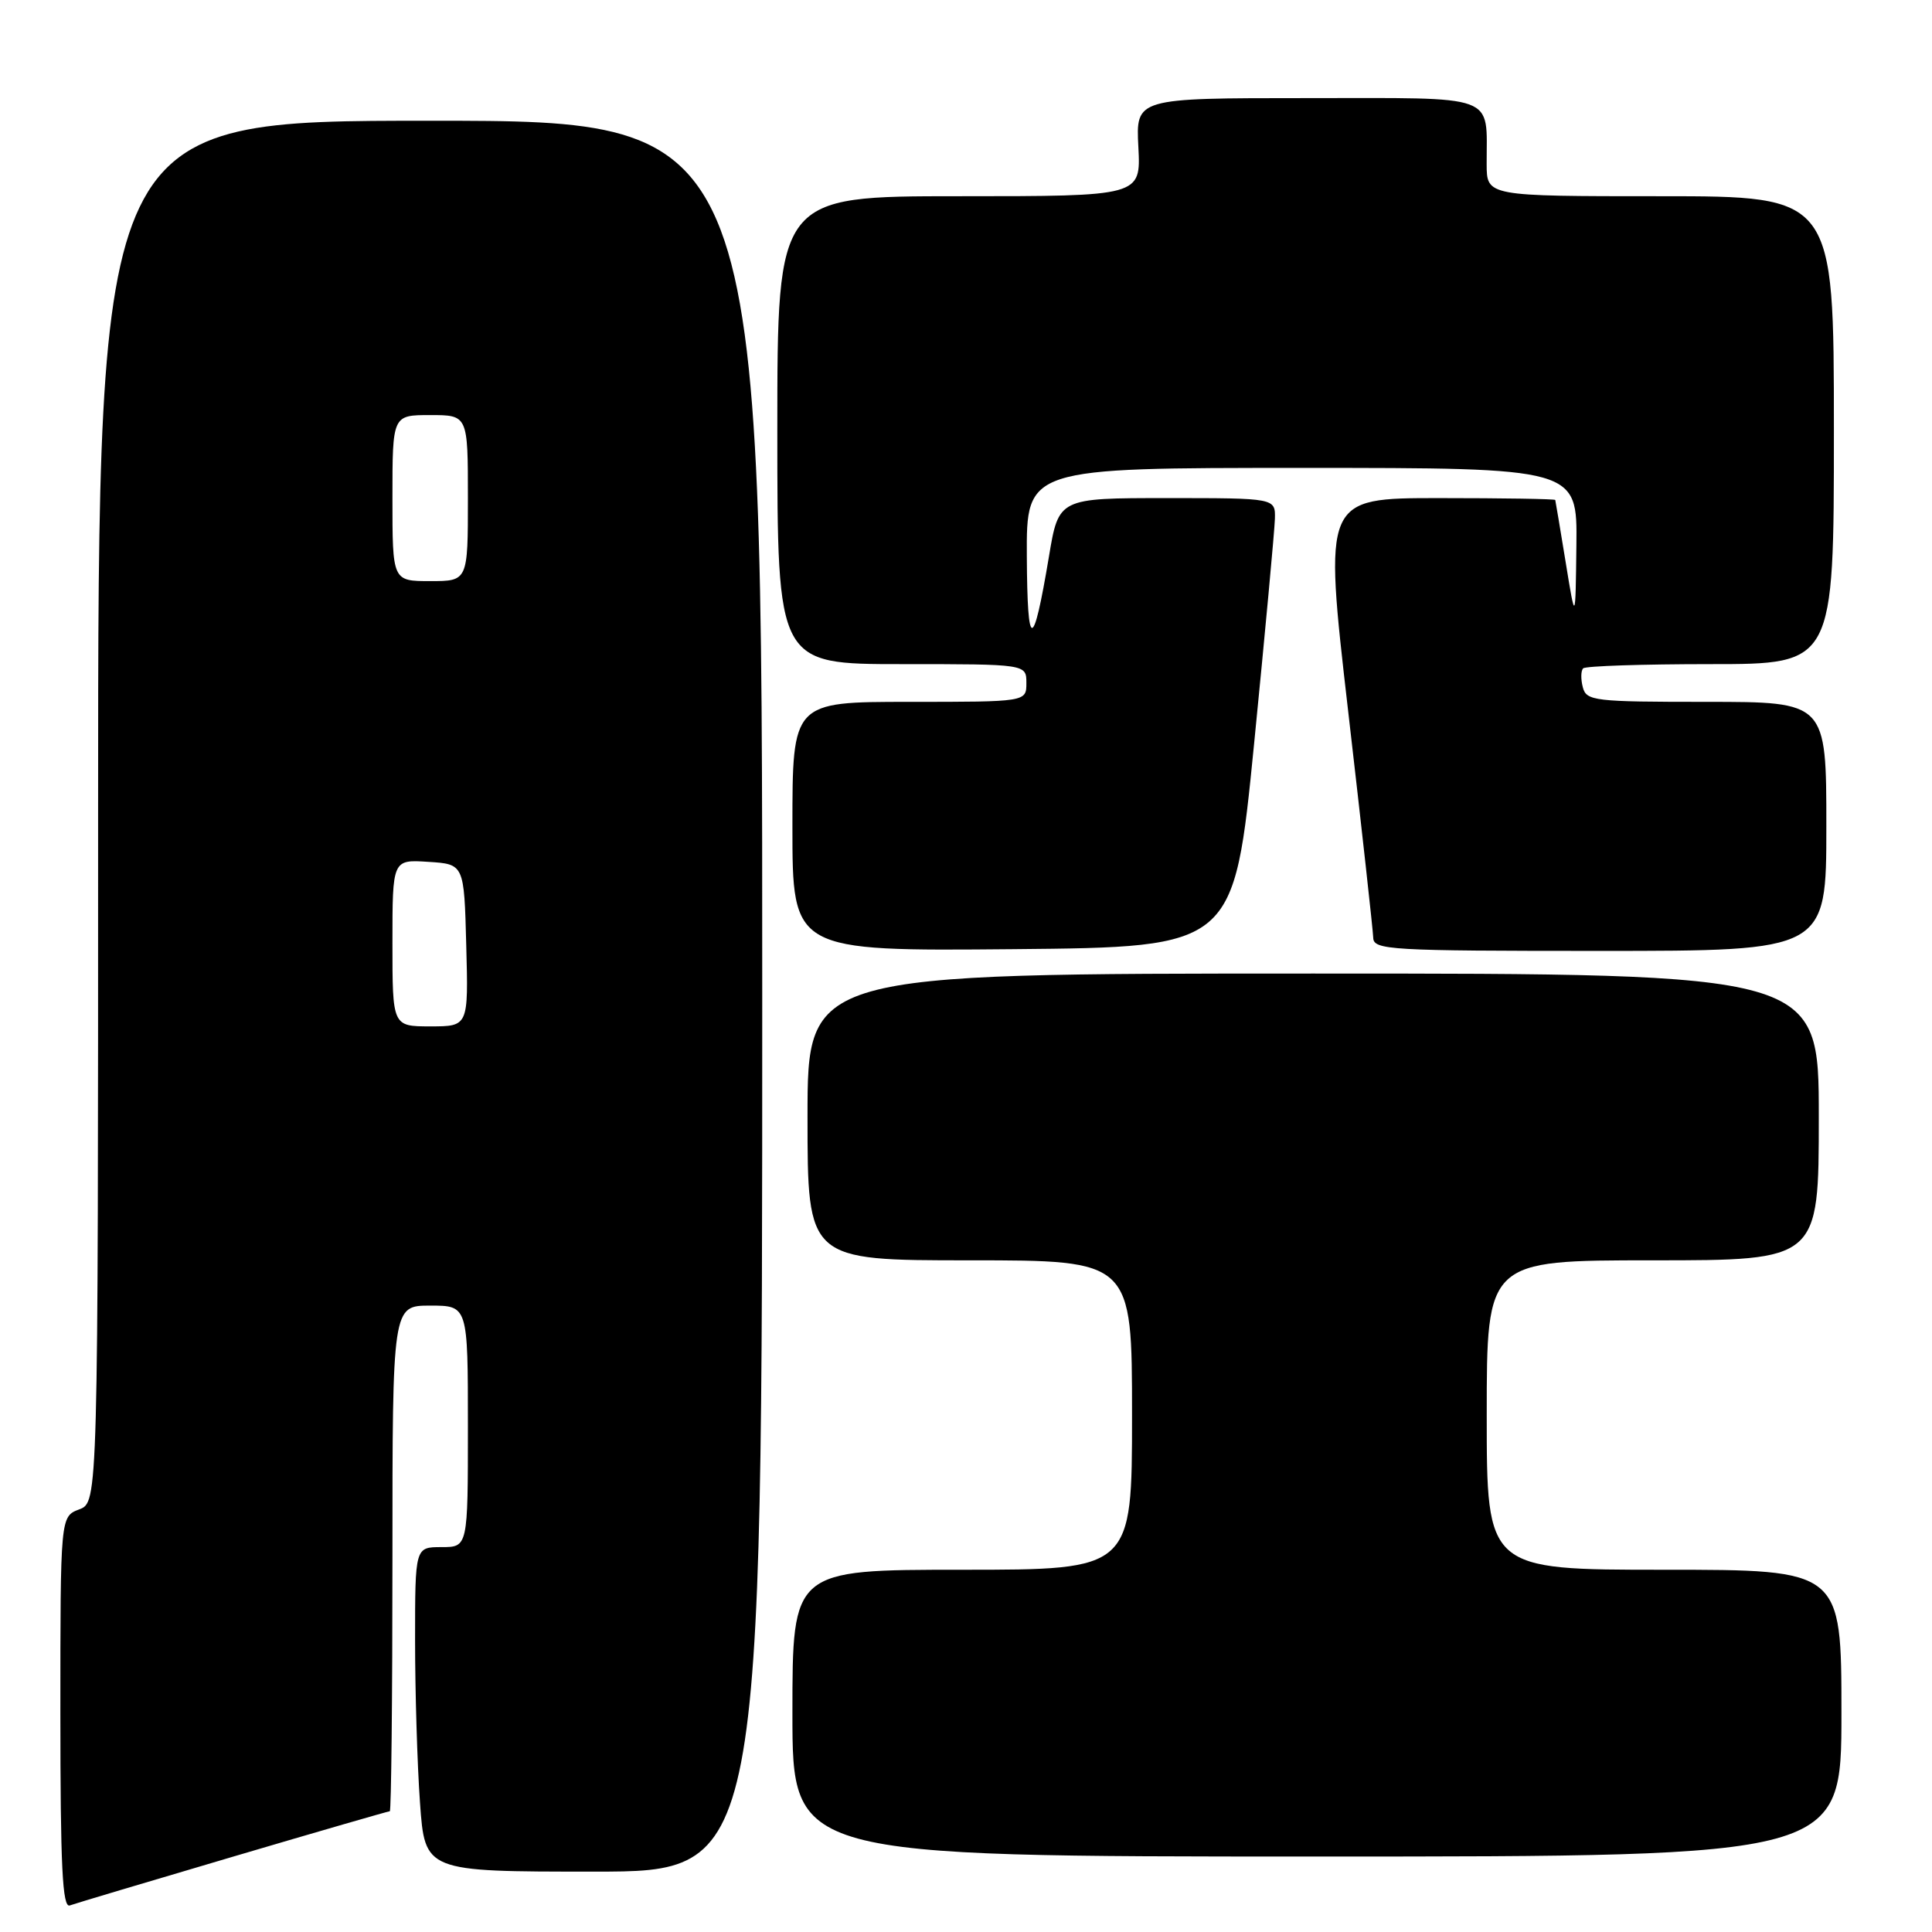 <?xml version="1.0" encoding="UTF-8" standalone="no"?>
<!DOCTYPE svg PUBLIC "-//W3C//DTD SVG 1.1//EN" "http://www.w3.org/Graphics/SVG/1.1/DTD/svg11.dtd" >
<svg xmlns="http://www.w3.org/2000/svg" xmlns:xlink="http://www.w3.org/1999/xlink" version="1.1" viewBox="0 0 256 256">
 <g >
 <path fill="currentColor"
d=" M 30.90 246.01 C 42.11 242.70 51.45 240.00 51.65 240.00 C 51.84 240.00 52.00 224.93 52.00 206.50 C 52.00 173.00 52.00 173.00 57.00 173.00 C 62.00 173.00 62.00 173.00 62.00 189.00 C 62.00 205.00 62.00 205.00 58.50 205.00 C 55.00 205.00 55.00 205.00 55.00 217.35 C 55.00 224.14 55.29 233.81 55.65 238.85 C 56.30 248.00 56.30 248.00 78.65 248.00 C 101.00 248.00 101.00 248.00 101.00 132.00 C 101.00 16.00 101.00 16.00 57.00 16.00 C 13.00 16.00 13.00 16.00 13.00 107.52 C 13.00 199.05 13.00 199.05 10.50 200.00 C 8.00 200.95 8.00 200.95 8.00 226.94 C 8.00 247.32 8.27 252.84 9.25 252.48 C 9.94 252.23 19.68 249.32 30.90 246.01 Z  M 244.00 227.00 C 244.00 208.00 244.00 208.00 220.50 208.00 C 197.00 208.00 197.00 208.00 197.00 187.50 C 197.00 167.00 197.00 167.00 219.00 167.00 C 241.00 167.00 241.00 167.00 241.00 148.00 C 241.00 129.00 241.00 129.00 174.00 129.00 C 107.00 129.00 107.00 129.00 107.00 148.00 C 107.00 167.00 107.00 167.00 128.50 167.00 C 150.00 167.00 150.00 167.00 150.00 187.50 C 150.00 208.00 150.00 208.00 127.50 208.00 C 105.00 208.00 105.00 208.00 105.00 227.00 C 105.00 246.00 105.00 246.00 174.50 246.00 C 244.00 246.00 244.00 246.00 244.00 227.00 Z  M 166.18 98.50 C 167.65 83.65 168.89 70.26 168.93 68.75 C 169.00 66.00 169.00 66.00 154.64 66.00 C 140.28 66.00 140.28 66.00 138.99 73.75 C 136.88 86.35 136.13 86.35 136.06 73.75 C 136.00 62.00 136.00 62.00 172.50 62.00 C 209.00 62.00 209.00 62.00 208.88 72.25 C 208.76 82.50 208.76 82.50 207.46 74.50 C 206.74 70.10 206.12 66.39 206.08 66.25 C 206.03 66.11 199.11 66.00 190.69 66.00 C 175.38 66.00 175.38 66.00 178.64 94.25 C 180.44 109.79 181.93 123.29 181.96 124.25 C 182.00 125.88 184.11 126.00 212.00 126.00 C 242.00 126.00 242.00 126.00 242.00 109.50 C 242.00 93.00 242.00 93.00 226.12 93.00 C 211.23 93.00 210.20 92.88 209.73 91.06 C 209.45 89.99 209.47 88.86 209.78 88.56 C 210.08 88.25 217.68 88.00 226.67 88.00 C 243.00 88.00 243.00 88.00 243.00 57.00 C 243.00 26.00 243.00 26.00 220.00 26.00 C 197.00 26.00 197.00 26.00 196.99 21.75 C 196.96 12.32 198.80 13.00 173.13 13.00 C 150.50 13.00 150.50 13.00 150.84 19.50 C 151.17 26.00 151.17 26.00 127.09 26.00 C 103.00 26.00 103.00 26.00 103.00 57.00 C 103.00 88.00 103.00 88.00 119.50 88.00 C 136.00 88.00 136.00 88.00 136.00 90.50 C 136.00 93.00 136.00 93.00 120.50 93.00 C 105.00 93.00 105.00 93.00 105.00 109.52 C 105.00 126.03 105.00 126.03 134.25 125.77 C 163.50 125.50 163.50 125.50 166.18 98.50 Z  M 52.00 124.95 C 52.00 113.89 52.00 113.89 56.75 114.20 C 61.50 114.50 61.50 114.50 61.78 125.25 C 62.07 136.00 62.07 136.00 57.03 136.00 C 52.00 136.00 52.00 136.00 52.00 124.95 Z  M 52.00 66.00 C 52.00 55.00 52.00 55.00 57.00 55.00 C 62.00 55.00 62.00 55.00 62.00 66.00 C 62.00 77.00 62.00 77.00 57.00 77.00 C 52.00 77.00 52.00 77.00 52.00 66.00 Z "/>
</g>
</svg>